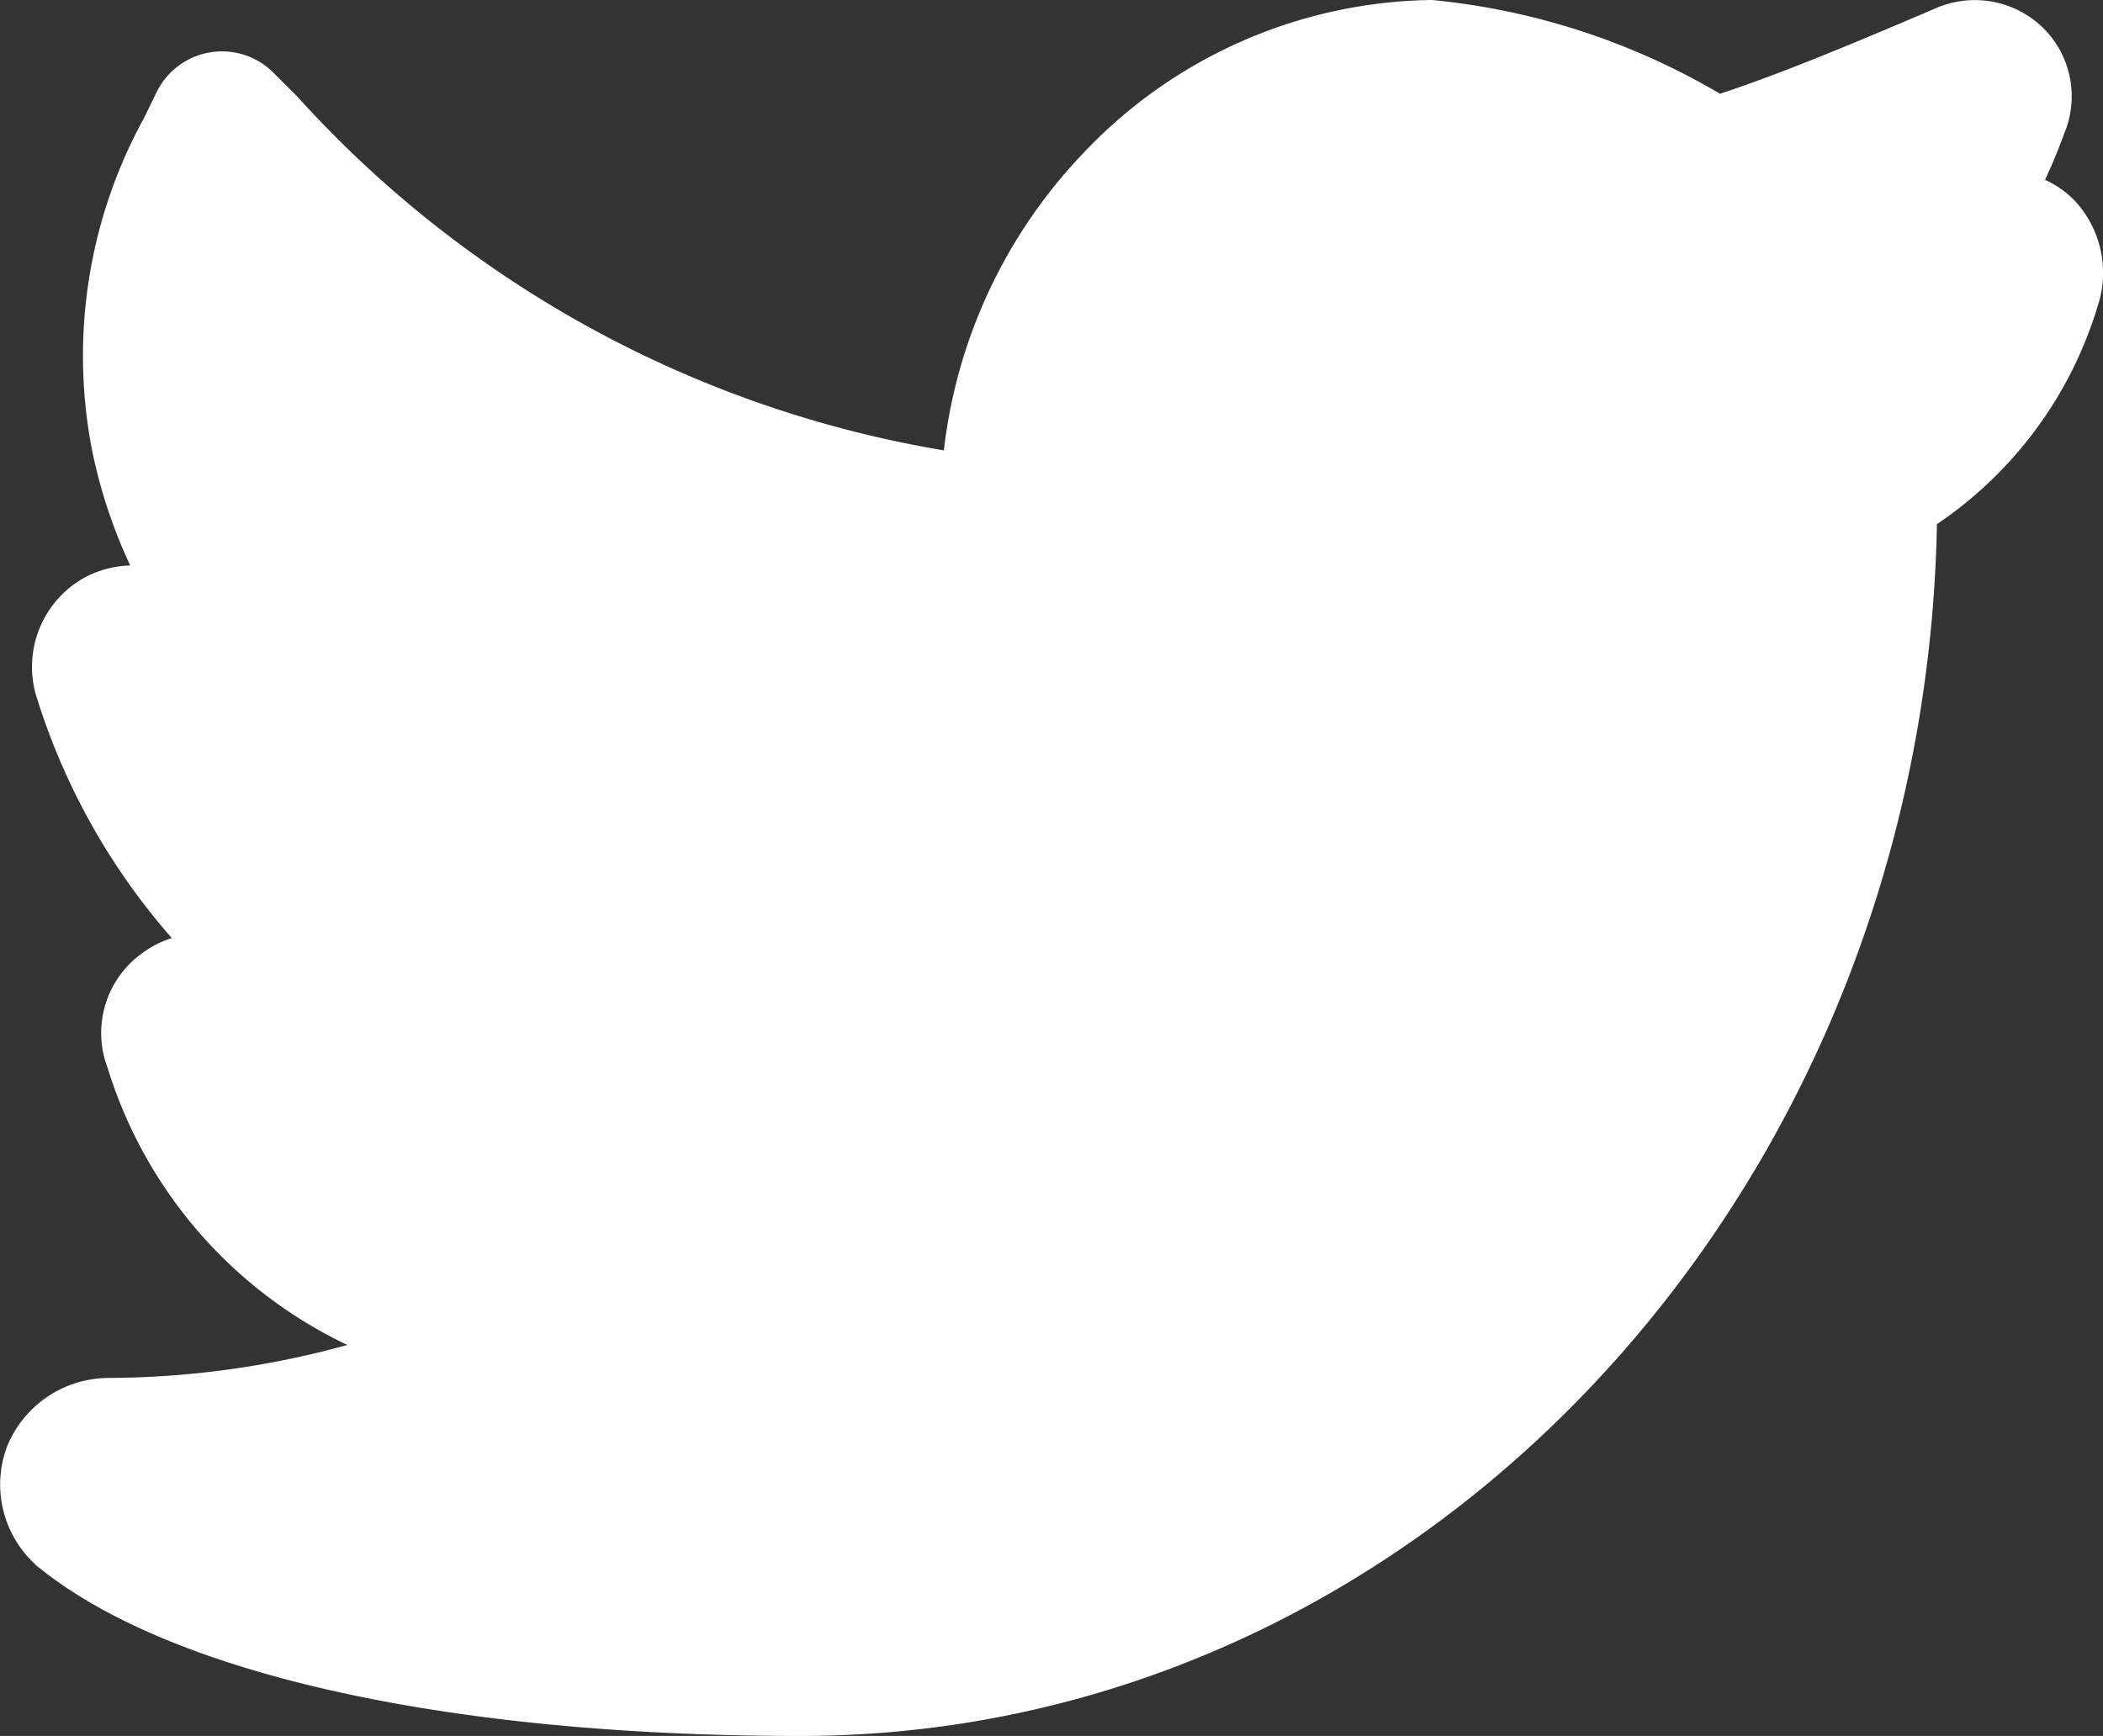 <svg xmlns="http://www.w3.org/2000/svg" width="33.013" height="27.255" viewBox="0 0 33.013 27.255">
  <rect x="0" y="0" width="33.013" height="27.255" fill="#333333" stroke="none"/>
  <path id="twitter" d="M32.551,3.132a1.539,1.539,0,0,0-.448-.309q.167-.355.3-.724A1.509,1.509,0,0,0,32.077.442a1.535,1.535,0,0,0-1.718-.3C29.143.661,27.971,1.154,27,1.472A10.953,10.953,0,0,0,22.478,0h-.014A7.659,7.659,0,0,0,17,2.41a8.083,8.083,0,0,0-2.183,4.661A17.6,17.6,0,0,1,4.664,1.513L4.291,1.14a1.142,1.142,0,0,0-1.829.3l-.2.41a7.762,7.762,0,0,0-.826,5.172,8.052,8.052,0,0,0,.608,1.856,1.6,1.6,0,0,0-.761.215,1.605,1.605,0,0,0-.743,1.722l.009.044.013.043a10.418,10.418,0,0,0,2.135,3.826,1.573,1.573,0,0,0-.469.24,1.541,1.541,0,0,0-.538,1.8,7.14,7.14,0,0,0,3.763,4.348,14.237,14.237,0,0,1-3.762.518A1.726,1.726,0,0,0,.111,22.71l-.019.053a1.7,1.7,0,0,0,.445,1.782l.037.037.041.032c2.083,1.678,6.438,2.641,11.948,2.641,9.717,0,17.645-8.5,17.843-19.026A6.334,6.334,0,0,0,32.95,4.737l.015-.053A1.661,1.661,0,0,0,32.551,3.132Zm0,0" transform="translate(0 0)" fill="#fff"/>
</svg>
